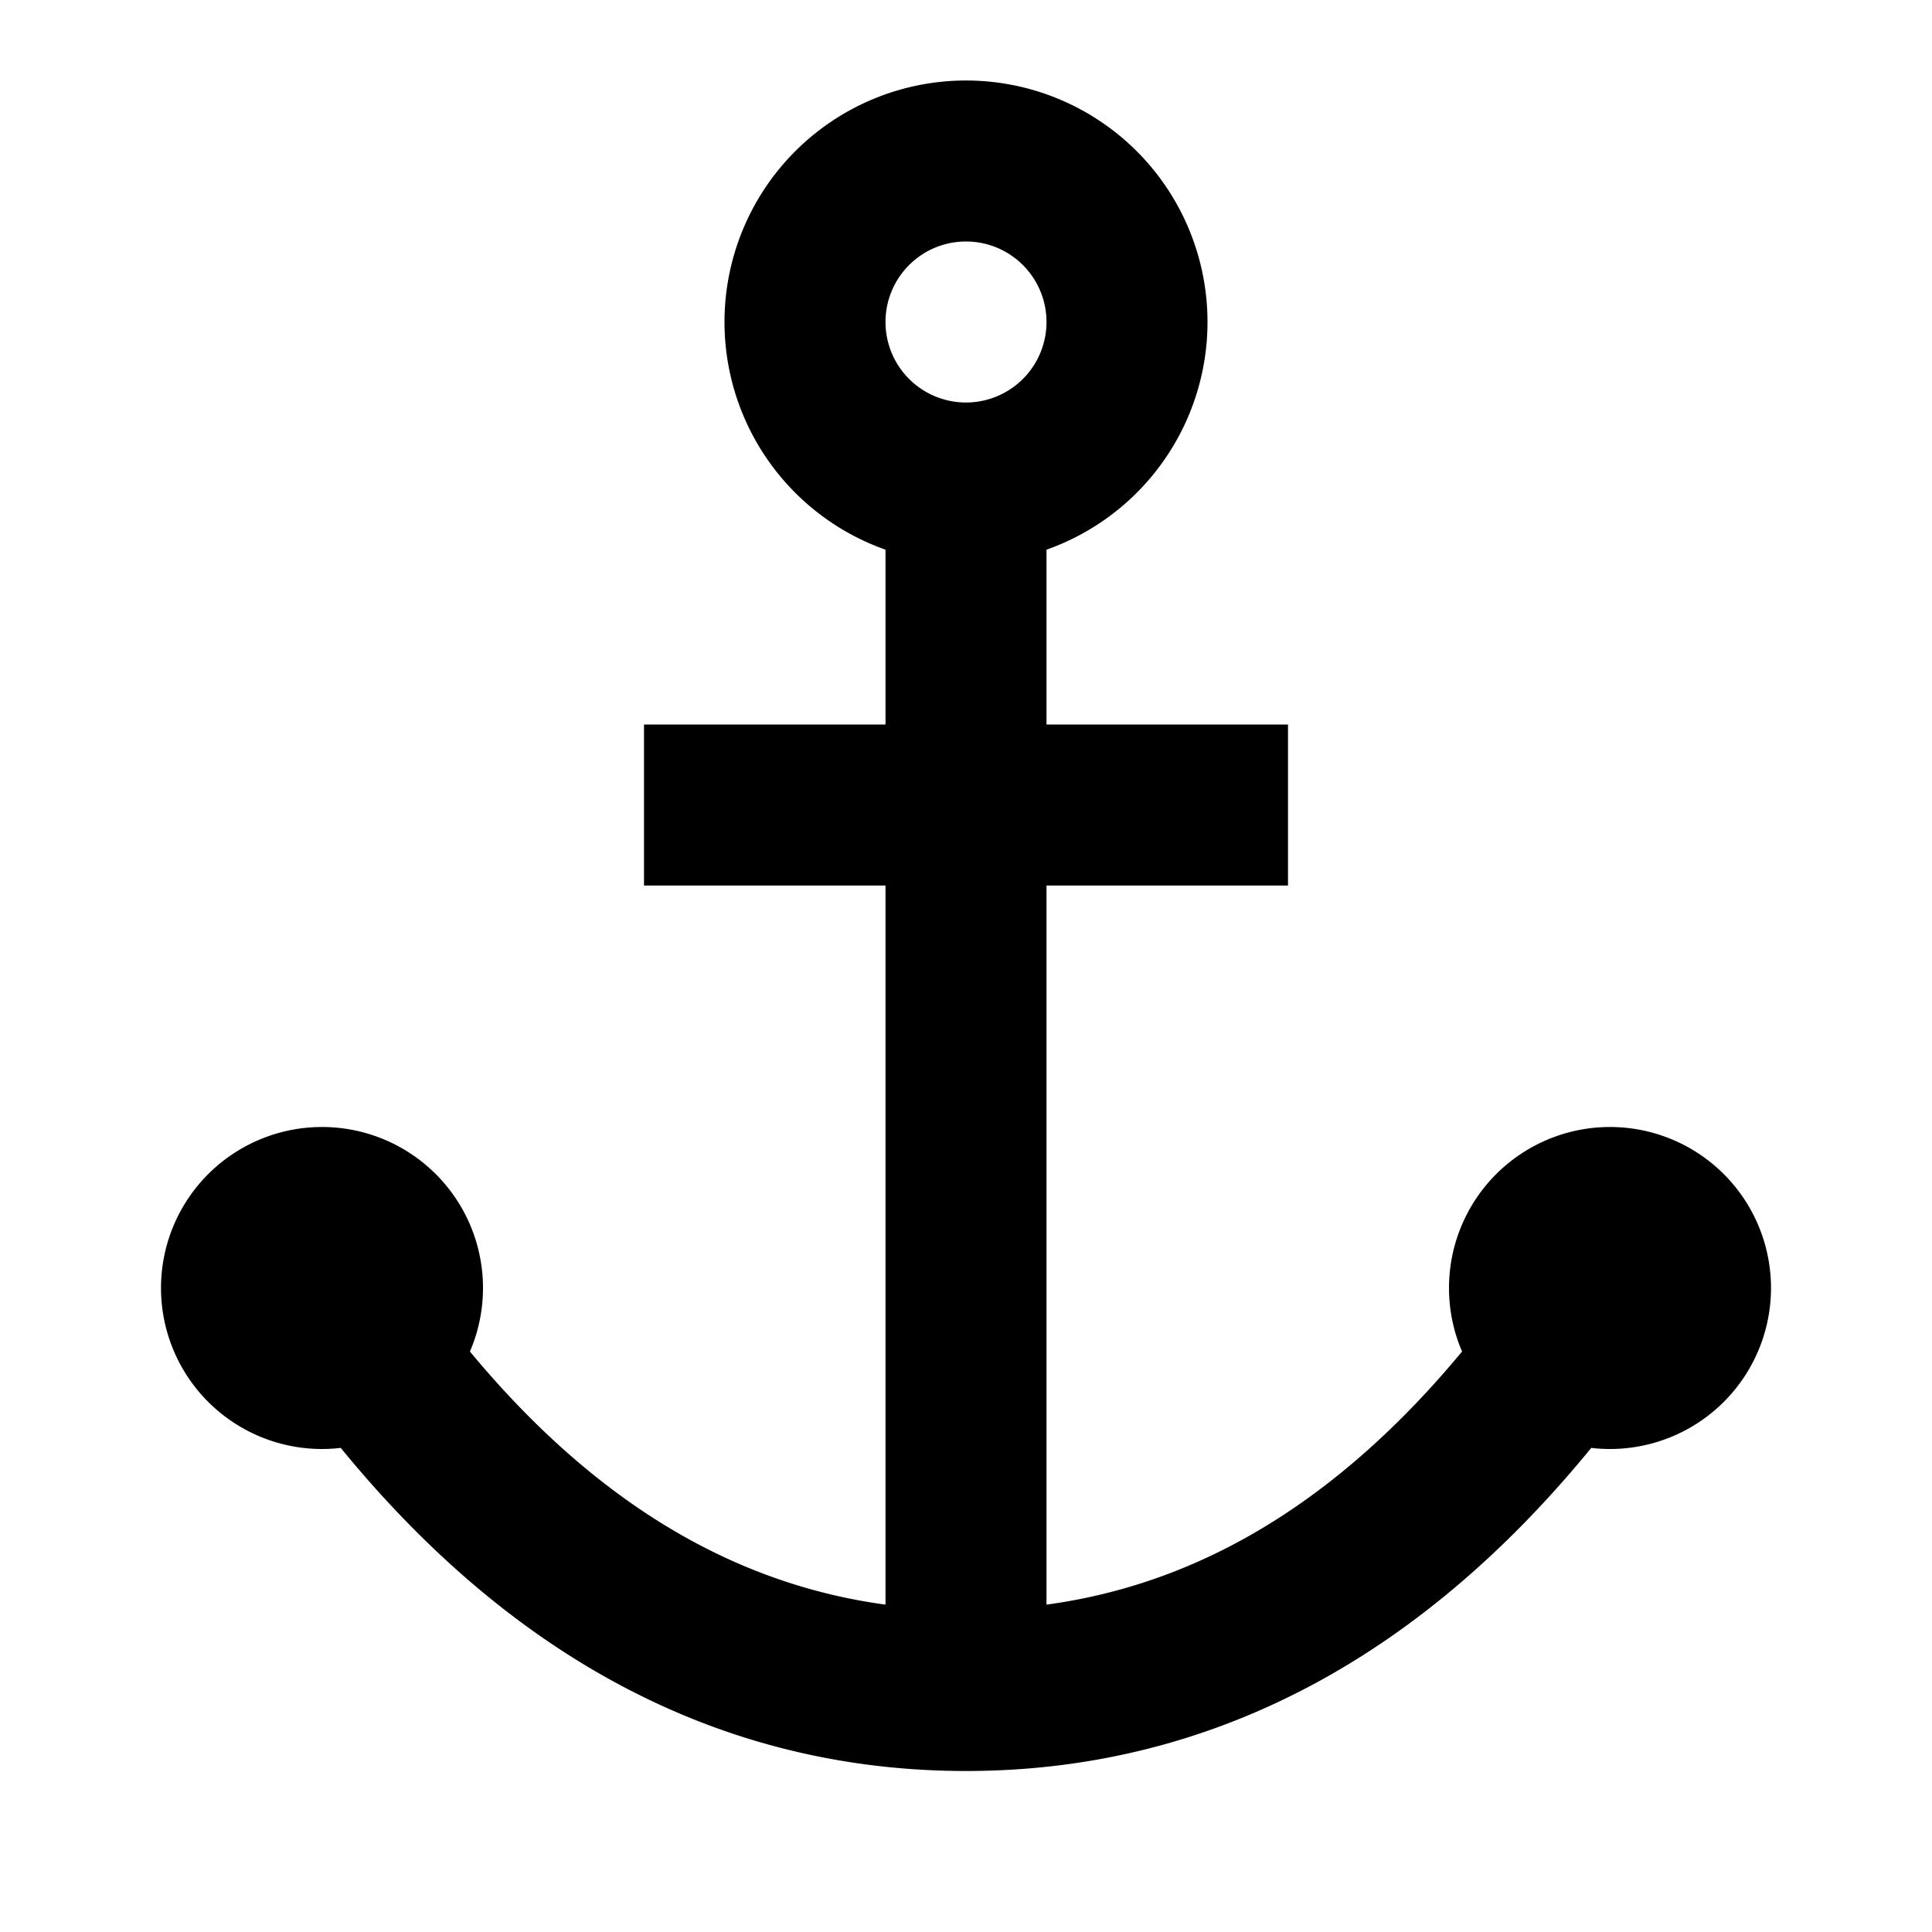 <svg xmlns="http://www.w3.org/2000/svg" xmlns:xlink="http://www.w3.org/1999/xlink" width="24" height="24" viewBox="0 0 24 24"><path fill="none" stroke="currentColor" stroke-width="2" d="M12 6a2 2 0 1 0 0-4a2 2 0 0 0 0 4Zm8 11a1 1 0 1 0 0-2a1 1 0 0 0 0 2ZM4 17a1 1 0 1 0 0-2a1 1 0 0 0 0 2Zm8-11v15m-8-5.027Q7.29 21 12 21t8-5.027M16 10H8"/></svg>